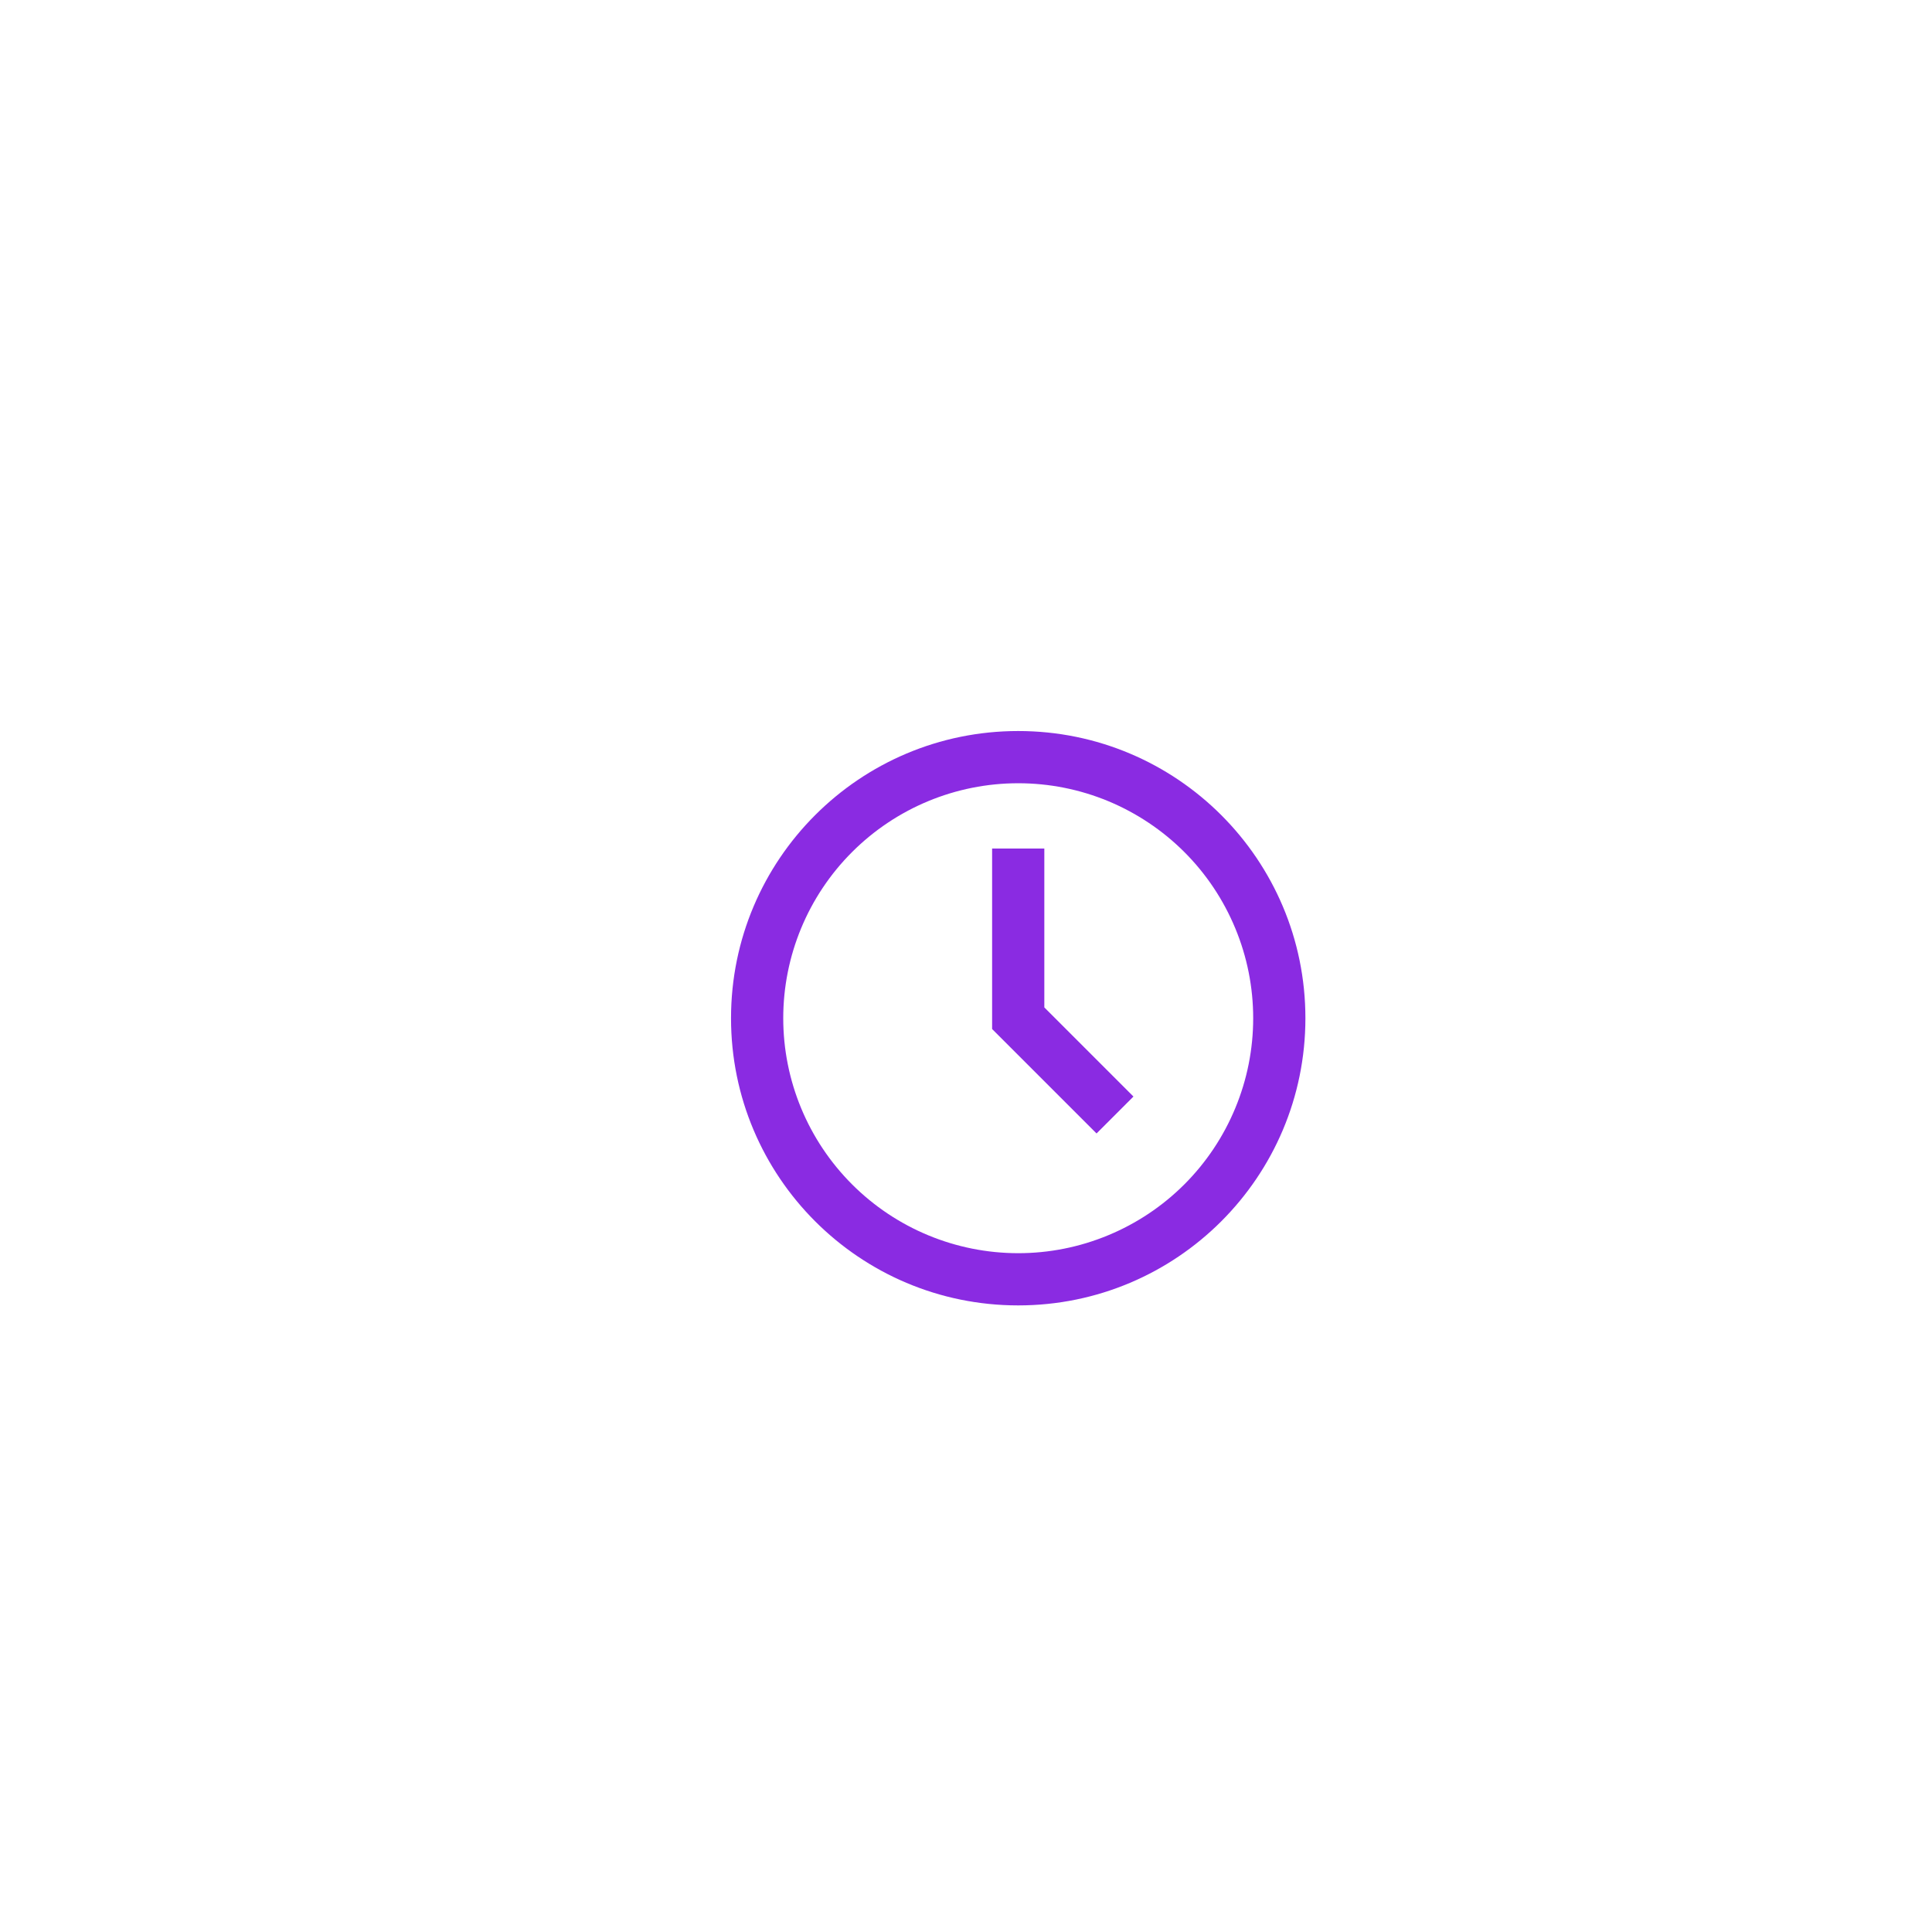 <svg width="37" height="37" viewBox="0 0 37 37" fill="none" xmlns="http://www.w3.org/2000/svg">
<path d="M19.5 24C20.091 24 20.676 23.884 21.222 23.657C21.768 23.431 22.264 23.1 22.682 22.682C23.1 22.264 23.431 21.768 23.657 21.222C23.884 20.676 24 20.091 24 19.5C24 18.909 23.884 18.324 23.657 17.778C23.431 17.232 23.1 16.736 22.682 16.318C22.264 15.9 21.768 15.569 21.222 15.342C20.676 15.116 20.091 15 19.5 15C18.306 15 17.162 15.474 16.318 16.318C15.474 17.162 15 18.306 15 19.5C15 20.694 15.474 21.838 16.318 22.682C17.162 23.526 18.306 24 19.5 24ZM25 19.5C25 22.538 22.538 25 19.5 25C16.462 25 14 22.538 14 19.5C14 16.462 16.462 14 19.5 14C22.538 14 25 16.462 25 19.5ZM21 21.707L19 19.707V16.25H20V19.293L21.707 21L21 21.707Z" fill="#8A2BE2"/>
</svg>
